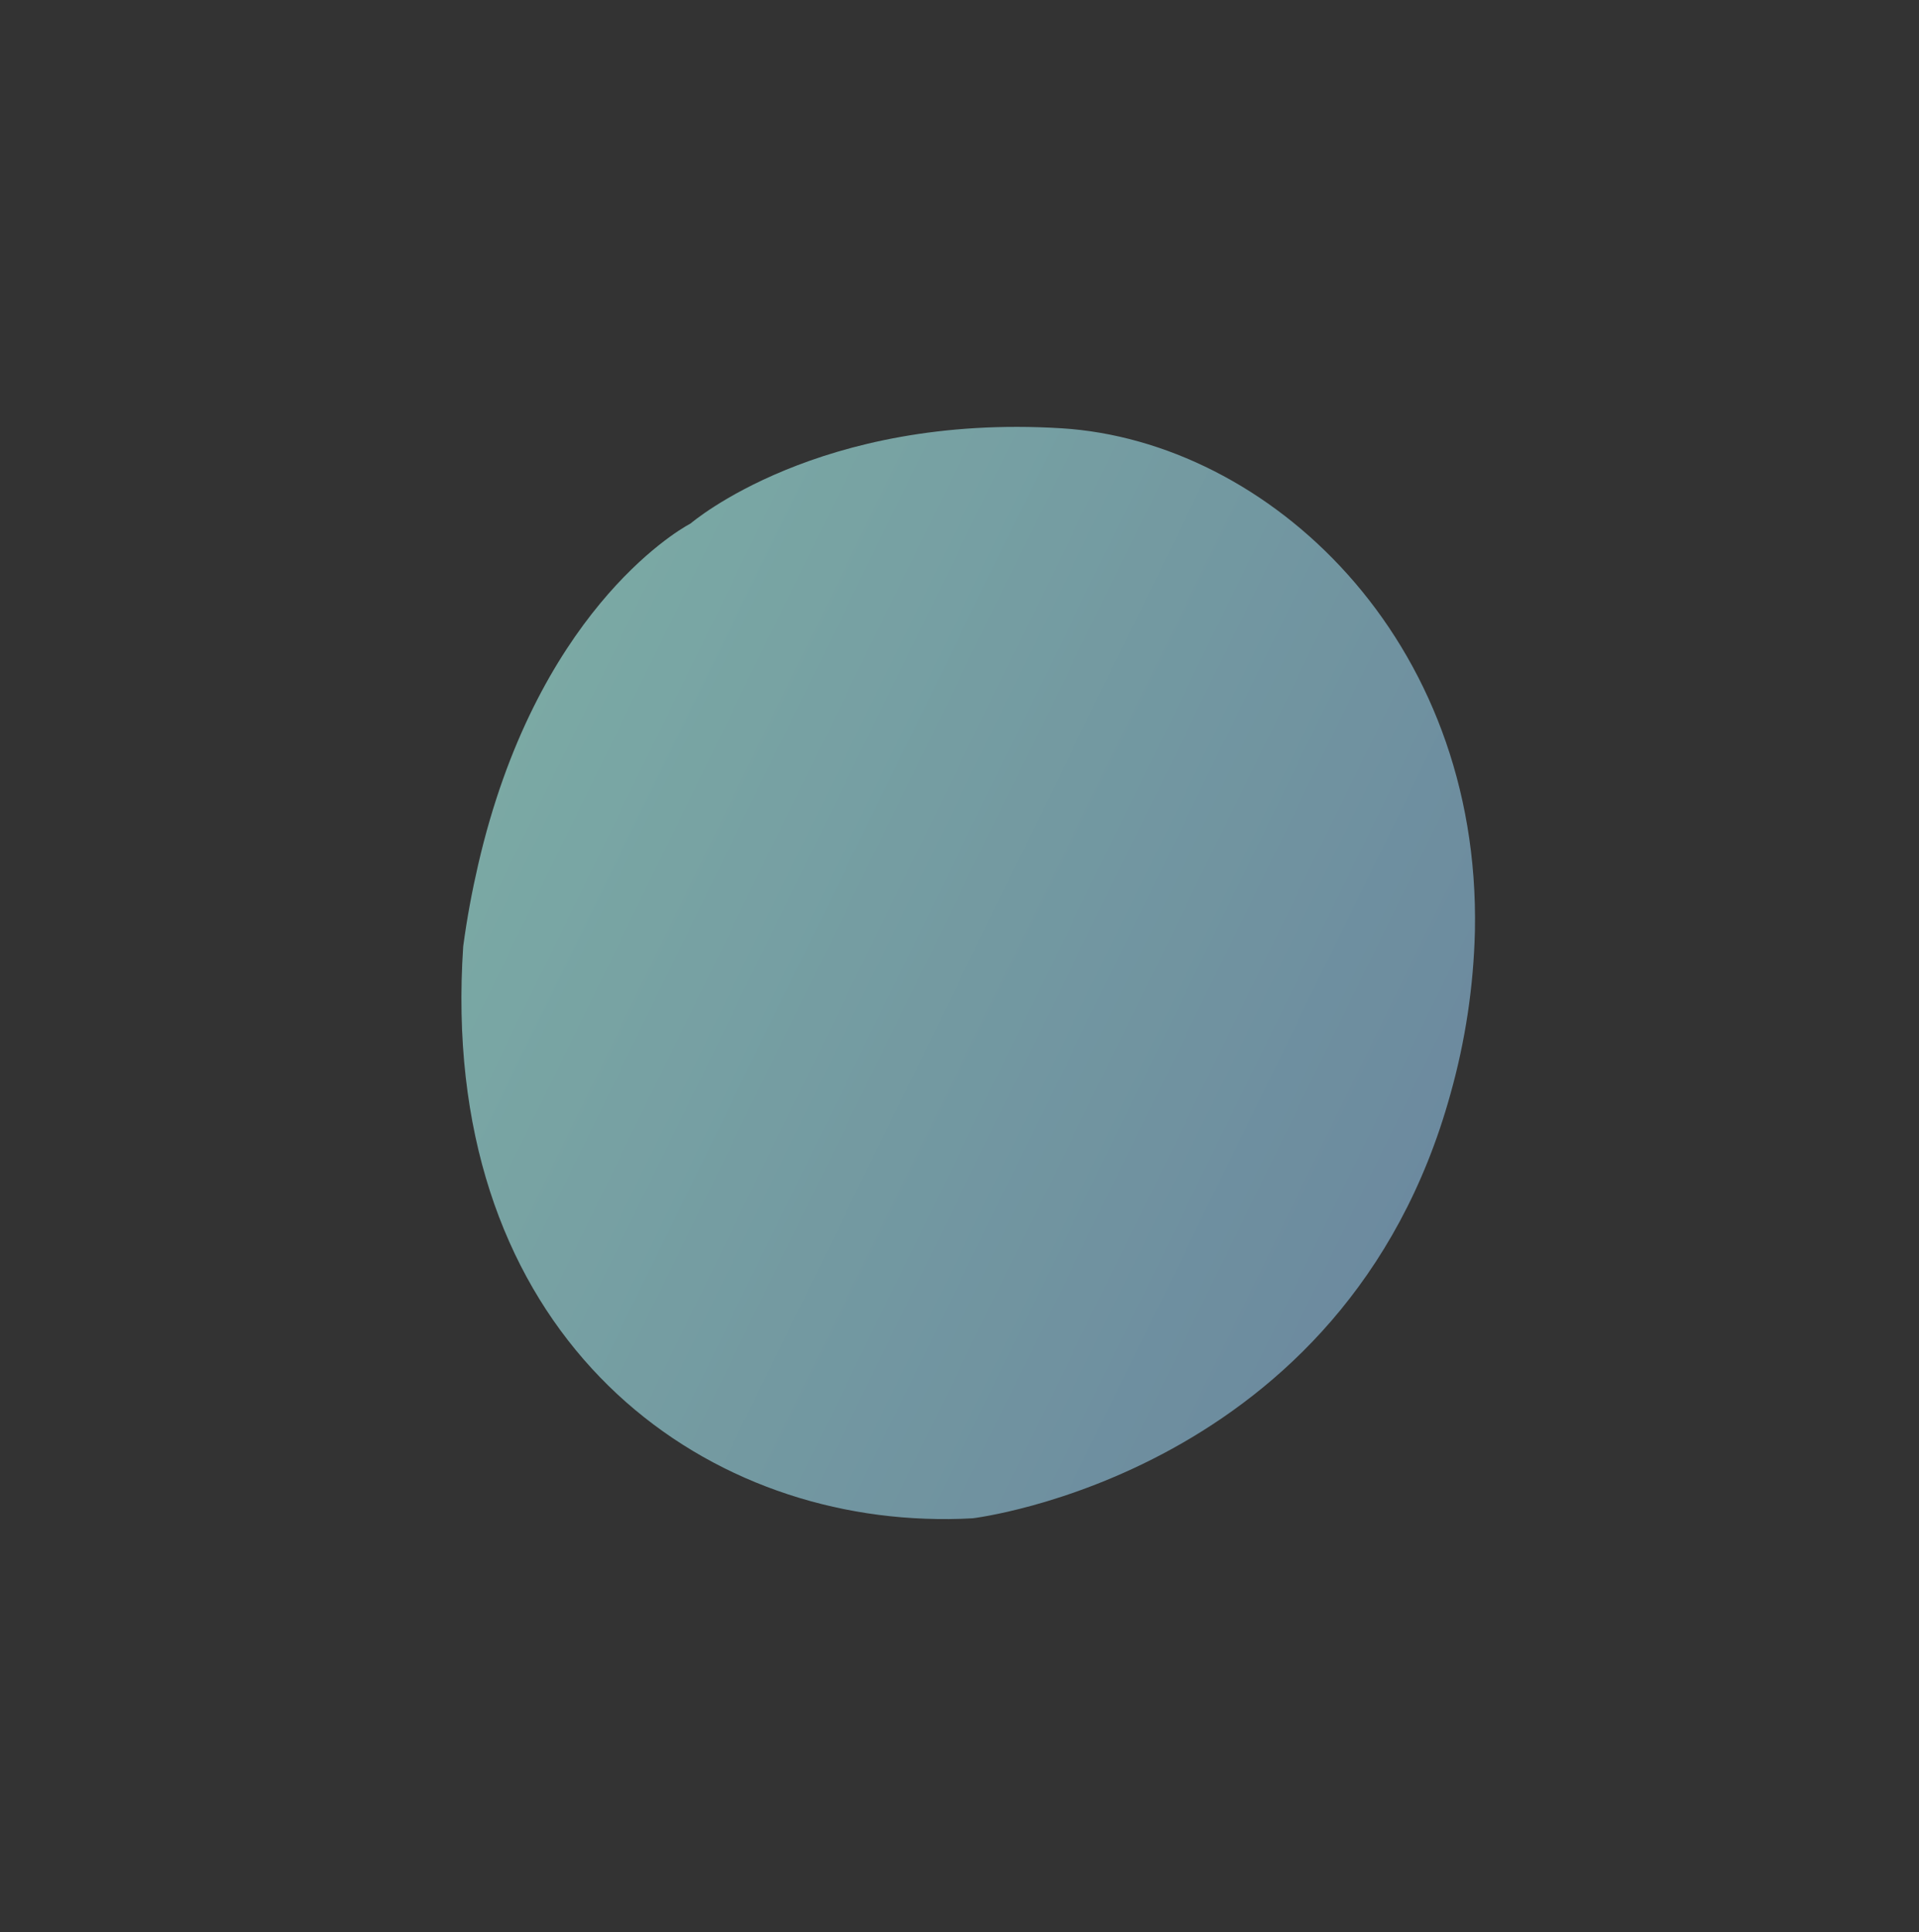 <svg xmlns="http://www.w3.org/2000/svg" viewBox="0 0 223.71 225.24">
  <rect x="0" y="0" width="223.71" height="225.24" fill="#333333" stroke="none"/>
  <defs/>
  <defs>
    <linearGradient id="b" x1="24.52" x2="25.52" y1="195.87" y2="195.87" gradientTransform="matrix(0 -117.12 -117.12 0 23051.61 3043.66)" gradientUnits="userSpaceOnUse">
      <stop offset="0" stop-color="#96caed"/>
      <stop offset="1" stop-color="#affff7"/>
    </linearGradient>
    <clipPath id="a">
      <path fill="none" d="M171.94 108.53a77 77 0 01-2.85 19C156.85 171.86 113.4 177 113.4 177c-1.85.11-3.71.12-5.55.05C78.86 176 51.1 153.59 54 110.32c.45-3.37 1.05-6.51 1.73-9.46C62.44 71.69 78.7 62 80.38 61.1l.15-.09s14.89-12.83 43.23-11.08c24.08 1.5 48.85 24.47 48.18 58.6"/>
    </clipPath>
  </defs>
  <g data-name="Layer 2">
    <g clip-path="url(#a)" data-name="Layer 1" opacity=".58">
      <path fill="url(#b)" d="M27.19 29.64h169.33V195.6H27.19z" transform="rotate(-63.77 111.851 112.623)"/>
    </g>
  </g>
</svg>

